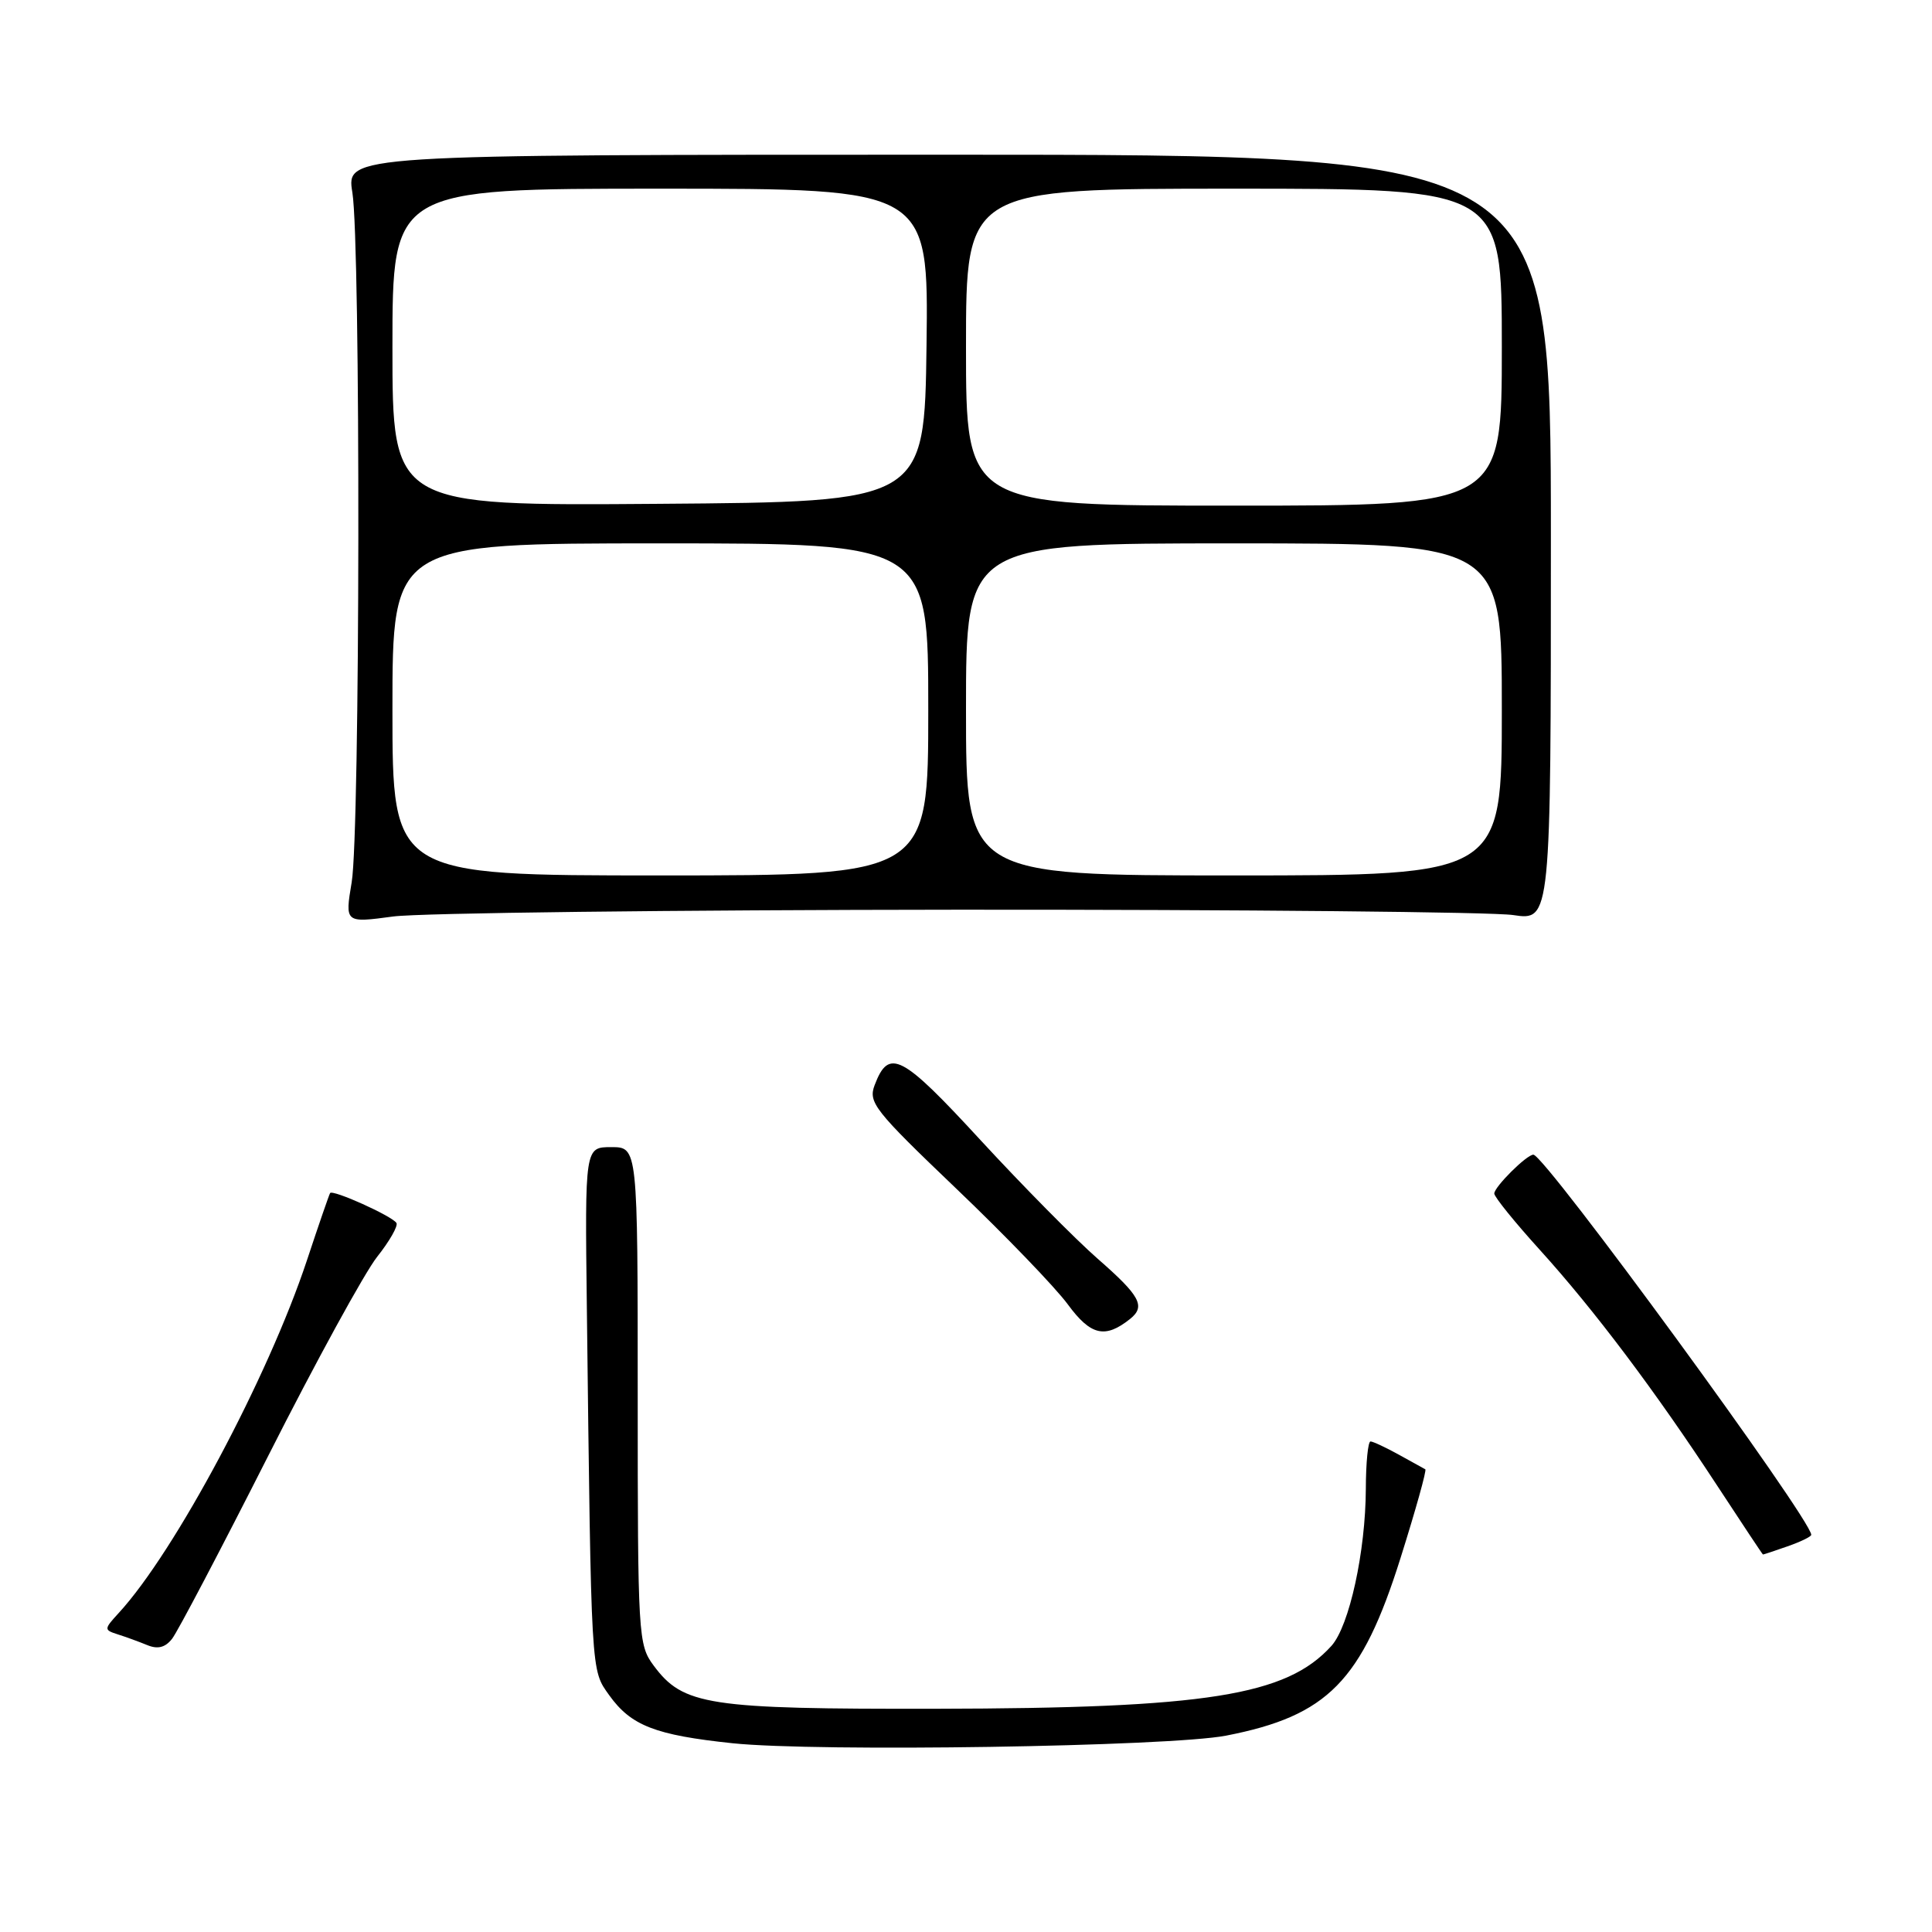 <?xml version="1.0" encoding="UTF-8" standalone="no"?>
<!DOCTYPE svg PUBLIC "-//W3C//DTD SVG 1.1//EN" "http://www.w3.org/Graphics/SVG/1.1/DTD/svg11.dtd" >
<svg xmlns="http://www.w3.org/2000/svg" xmlns:xlink="http://www.w3.org/1999/xlink" version="1.1" viewBox="0 0 256 256">
 <g >
 <path fill="currentColor"
d=" M 162.47 229.98 C 175.93 227.36 180.44 222.77 185.58 206.44 C 187.58 200.09 189.06 194.80 188.86 194.69 C 188.66 194.59 187.08 193.71 185.35 192.75 C 183.61 191.79 181.92 191.00 181.60 191.00 C 181.27 191.00 180.99 193.81 180.98 197.25 C 180.95 205.60 178.79 215.46 176.42 218.09 C 170.46 224.68 159.91 226.36 124.00 226.42 C 93.76 226.47 90.53 225.98 86.60 220.68 C 84.57 217.94 84.50 216.79 84.50 184.93 C 84.50 152.00 84.50 152.00 81.00 152.00 C 77.50 152.00 77.50 152.00 77.76 173.25 C 78.35 222.36 78.29 221.20 80.72 224.62 C 83.61 228.66 86.82 229.91 97.08 230.99 C 108.28 232.16 154.93 231.44 162.47 229.98 Z  M 35.54 192.91 C 41.82 180.49 48.32 168.62 49.97 166.54 C 51.62 164.46 52.77 162.44 52.53 162.05 C 51.96 161.13 44.05 157.57 43.74 158.09 C 43.60 158.32 42.22 162.32 40.67 167.00 C 35.53 182.49 23.19 205.62 15.74 213.72 C 13.76 215.88 13.76 215.97 15.60 216.56 C 16.65 216.89 18.40 217.53 19.50 217.98 C 20.90 218.56 21.89 218.31 22.80 217.15 C 23.52 216.24 29.25 205.33 35.54 192.91 Z  M 236.85 204.90 C 238.58 204.30 240.00 203.61 240.00 203.37 C 240.00 201.31 204.69 153.00 203.18 153.00 C 202.29 153.00 198.00 157.27 198.00 158.15 C 198.00 158.60 200.72 161.96 204.04 165.62 C 211.26 173.59 219.33 184.32 227.50 196.80 C 230.80 201.84 233.55 205.98 233.60 205.98 C 233.66 205.99 235.12 205.51 236.85 204.90 Z  M 149.75 174.76 C 151.83 173.09 151.08 171.71 145.45 166.79 C 142.48 164.19 135.51 157.13 129.95 151.10 C 119.46 139.70 117.78 138.82 115.90 143.77 C 115.02 146.07 115.84 147.11 126.72 157.51 C 133.20 163.70 139.85 170.60 141.50 172.85 C 144.53 176.97 146.43 177.41 149.75 174.76 Z  M 127.00 120.54 C 164.68 120.52 197.75 120.84 200.50 121.25 C 205.50 122.00 205.50 122.00 205.50 71.25 C 205.50 20.50 205.50 20.50 125.69 20.50 C 45.88 20.50 45.88 20.50 46.69 25.50 C 47.80 32.33 47.72 110.18 46.60 116.90 C 45.70 122.30 45.70 122.30 52.10 121.44 C 55.62 120.97 89.33 120.57 127.00 120.54 Z  M 52.00 94.00 C 52.00 72.00 52.00 72.00 87.50 72.00 C 123.00 72.00 123.00 72.00 123.00 94.00 C 123.00 116.00 123.00 116.00 87.50 116.00 C 52.00 116.00 52.00 116.00 52.00 94.00 Z  M 128.00 94.00 C 128.00 72.00 128.00 72.00 163.50 72.00 C 199.00 72.00 199.00 72.00 199.00 94.00 C 199.00 116.00 199.00 116.00 163.50 116.00 C 128.00 116.00 128.00 116.00 128.00 94.00 Z  M 52.00 46.01 C 52.00 25.00 52.00 25.00 87.52 25.00 C 123.04 25.00 123.04 25.00 122.77 45.75 C 122.50 66.50 122.50 66.50 87.25 66.76 C 52.00 67.03 52.00 67.03 52.00 46.01 Z  M 128.00 46.00 C 128.00 25.00 128.00 25.00 163.50 25.00 C 199.00 25.00 199.00 25.00 199.00 46.00 C 199.00 67.00 199.00 67.00 163.50 67.00 C 128.00 67.00 128.00 67.00 128.00 46.00 Z "/>
</g>
</svg>
